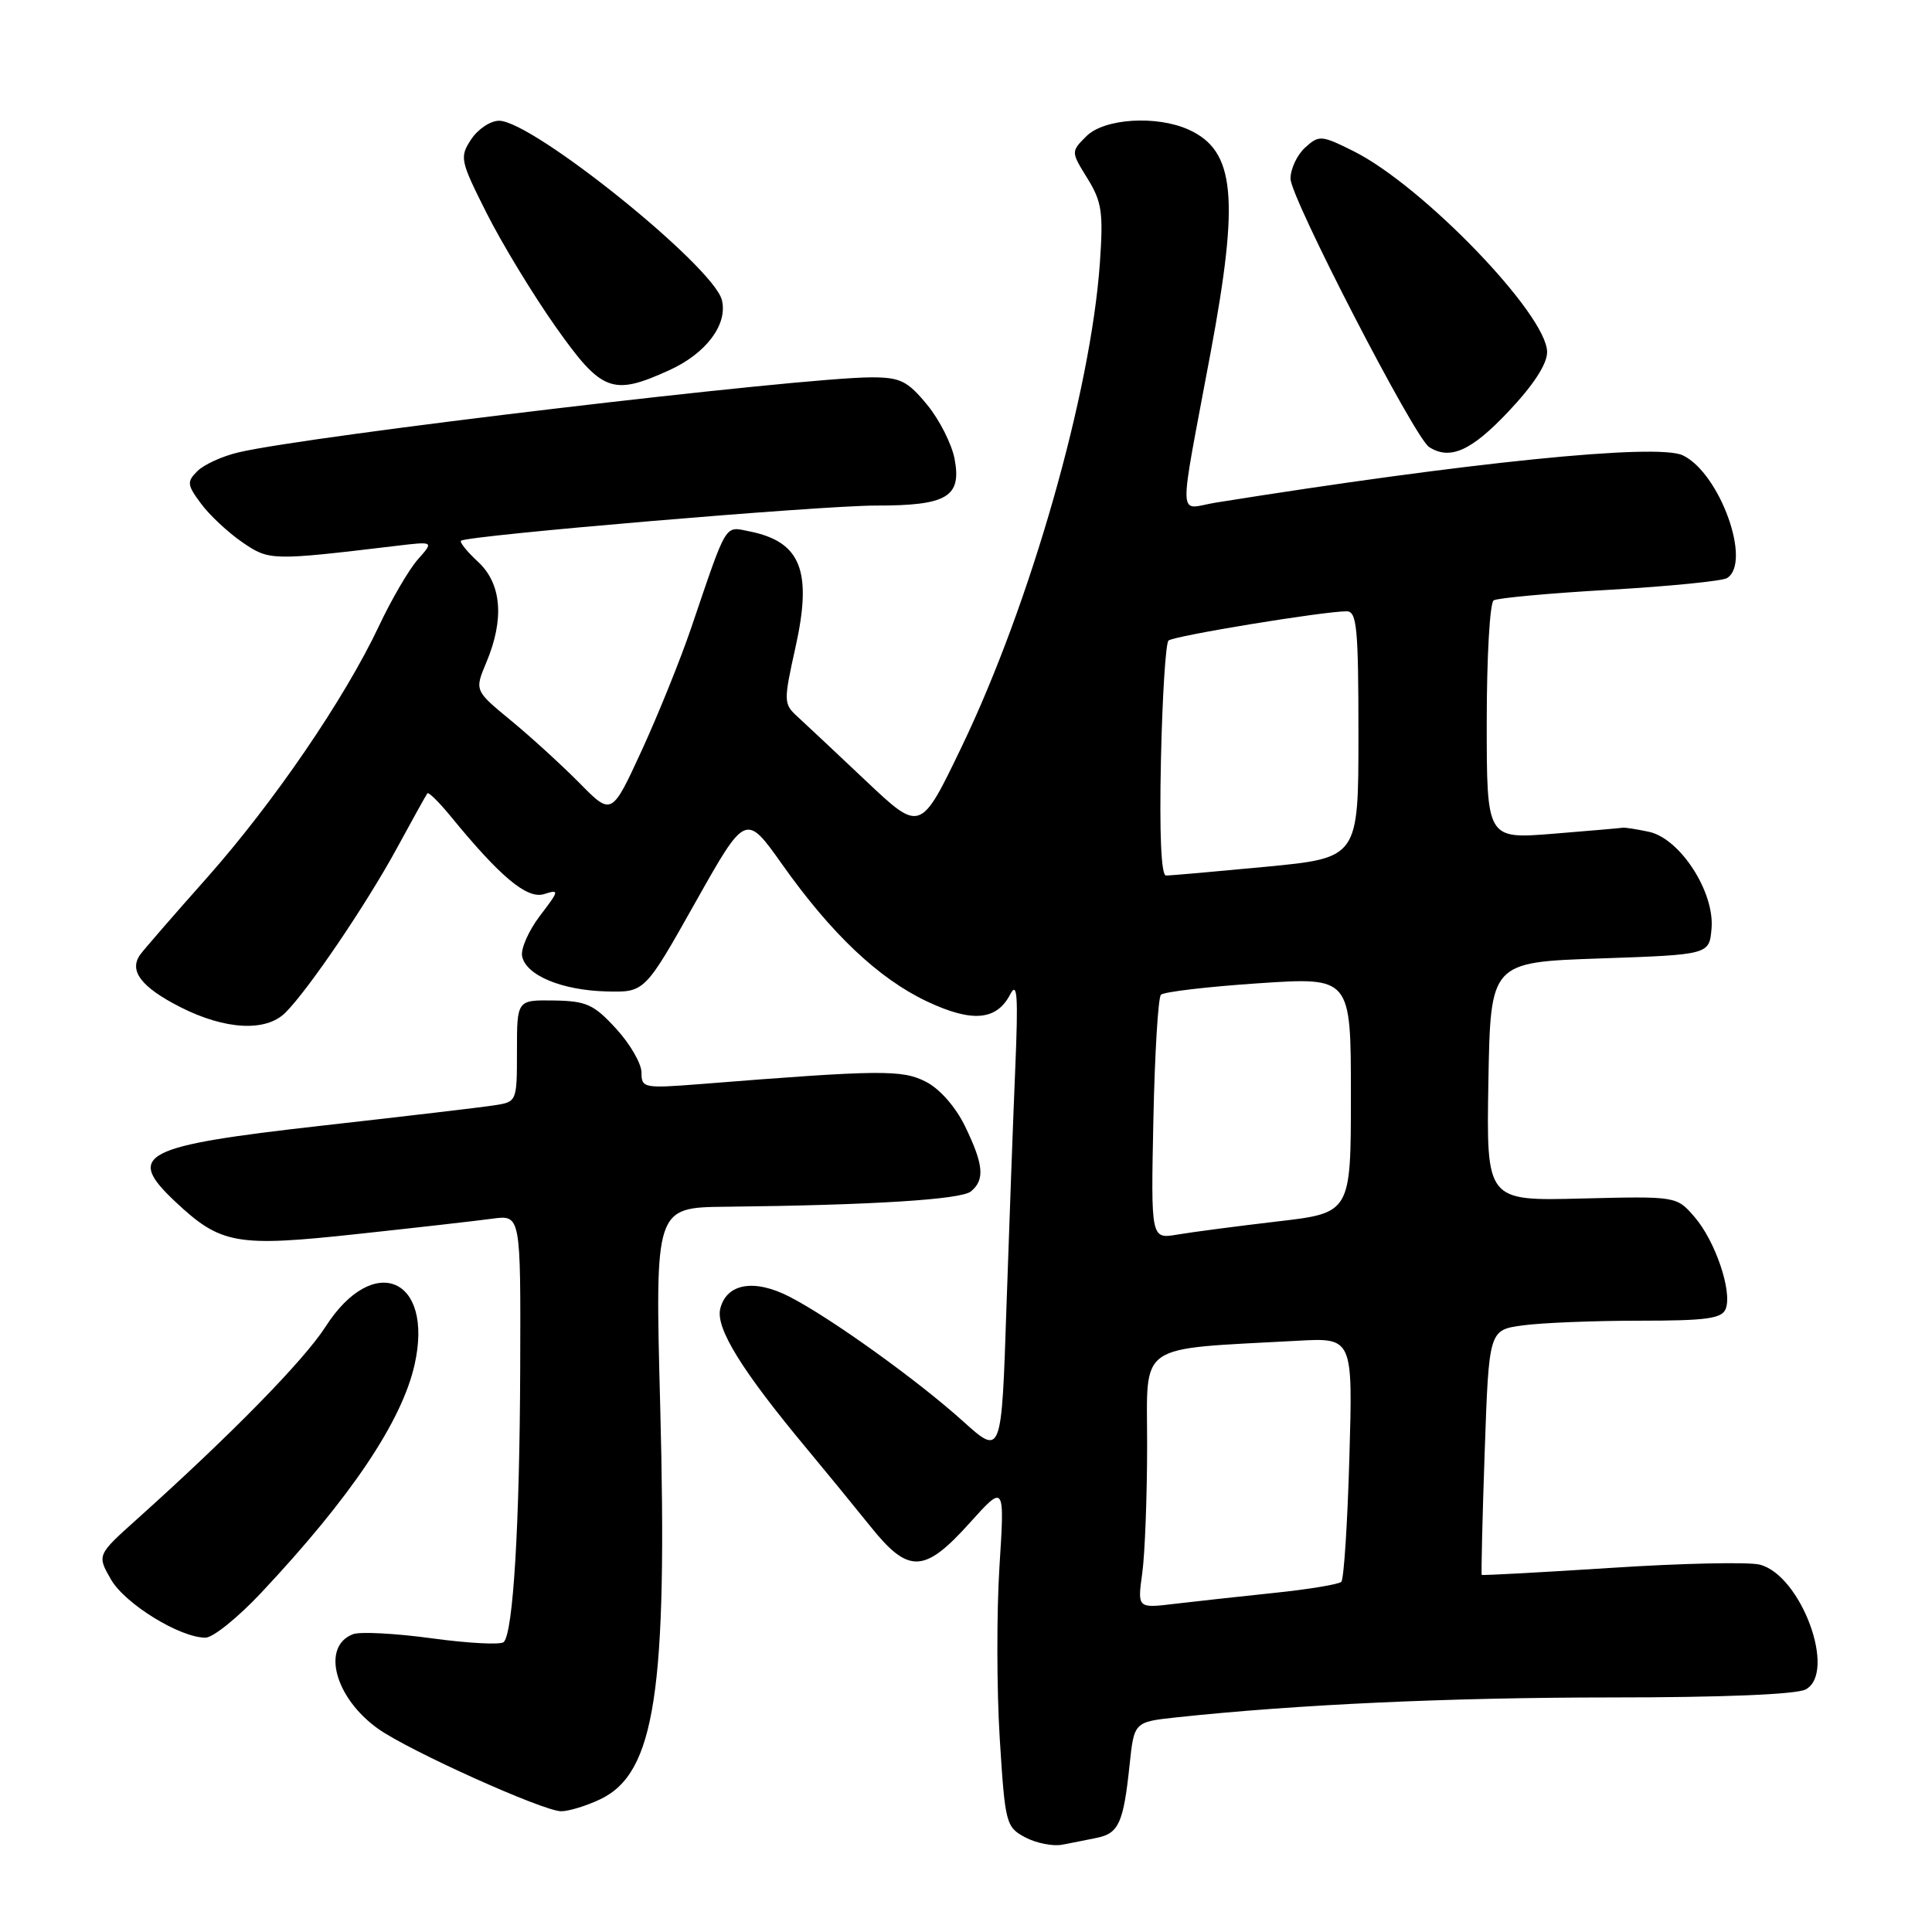 <?xml version="1.0" encoding="UTF-8" standalone="no"?>
<!DOCTYPE svg PUBLIC "-//W3C//DTD SVG 1.1//EN" "http://www.w3.org/Graphics/SVG/1.1/DTD/svg11.dtd" >
<svg xmlns="http://www.w3.org/2000/svg" xmlns:xlink="http://www.w3.org/1999/xlink" version="1.1" viewBox="0 0 256 256">
 <g >
 <path fill="currentColor"
d=" M 145.39 243.51 C 148.24 242.92 148.87 241.50 149.67 233.92 C 150.27 228.17 150.27 228.17 155.88 227.56 C 171.87 225.85 191.94 224.93 213.39 224.92 C 228.25 224.92 238.03 224.52 239.26 223.86 C 243.42 221.63 238.66 208.71 233.17 207.32 C 231.70 206.95 222.85 207.14 213.51 207.75 C 204.16 208.35 196.44 208.77 196.34 208.68 C 196.25 208.58 196.42 201.24 196.73 192.37 C 197.29 176.23 197.29 176.23 201.78 175.62 C 204.26 175.28 211.18 175.00 217.17 175.00 C 226.16 175.00 228.17 174.72 228.67 173.42 C 229.55 171.12 227.29 164.45 224.54 161.26 C 222.16 158.50 222.16 158.50 209.55 158.81 C 196.95 159.13 196.95 159.13 197.22 143.31 C 197.50 127.50 197.50 127.50 212.00 127.00 C 226.50 126.50 226.50 126.50 226.79 123.00 C 227.19 118.16 222.61 111.11 218.50 110.22 C 216.85 109.87 215.28 109.62 215.00 109.68 C 214.72 109.73 210.56 110.09 205.75 110.48 C 197.00 111.18 197.00 111.18 197.00 95.65 C 197.00 87.11 197.41 79.86 197.92 79.55 C 198.43 79.24 205.33 78.60 213.26 78.15 C 221.20 77.69 228.21 76.99 228.84 76.60 C 232.17 74.54 227.87 62.65 222.97 60.33 C 219.56 58.72 194.47 61.26 161.09 66.60 C 156.00 67.42 156.08 69.95 160.42 46.68 C 164.25 26.15 163.65 19.98 157.53 17.19 C 153.26 15.25 146.31 15.69 143.95 18.05 C 141.90 20.10 141.90 20.10 144.09 23.64 C 146.00 26.73 146.21 28.14 145.74 34.84 C 144.53 52.00 136.55 79.96 127.45 98.90 C 121.97 110.30 121.97 110.30 114.74 103.47 C 110.76 99.71 106.66 95.86 105.63 94.92 C 103.83 93.27 103.82 92.91 105.41 85.75 C 107.66 75.64 106.12 71.77 99.31 70.41 C 95.97 69.74 96.41 69.01 91.61 83.13 C 90.19 87.32 87.23 94.65 85.04 99.42 C 81.05 108.09 81.05 108.09 76.78 103.75 C 74.42 101.37 70.34 97.64 67.69 95.46 C 62.88 91.50 62.88 91.50 64.44 87.78 C 66.86 82.02 66.47 77.34 63.34 74.44 C 61.88 73.09 60.87 71.83 61.09 71.65 C 61.94 70.95 108.82 66.98 116.06 66.99 C 125.48 67.00 127.44 65.85 126.49 60.82 C 126.12 58.85 124.48 55.61 122.84 53.62 C 120.24 50.47 119.29 50.00 115.48 50.00 C 106.20 50.00 40.98 57.73 31.61 59.94 C 29.47 60.44 27.02 61.56 26.16 62.42 C 24.74 63.83 24.78 64.24 26.64 66.74 C 27.76 68.26 30.22 70.55 32.09 71.84 C 35.68 74.30 35.91 74.31 52.50 72.33 C 57.50 71.73 57.50 71.73 55.38 74.11 C 54.21 75.43 51.87 79.42 50.19 83.00 C 45.64 92.62 36.27 106.34 27.37 116.37 C 23.04 121.24 19.09 125.79 18.59 126.48 C 17.03 128.62 18.72 130.82 23.92 133.46 C 29.86 136.47 35.25 136.75 37.82 134.18 C 40.89 131.11 48.50 119.89 52.53 112.50 C 54.62 108.65 56.47 105.33 56.63 105.12 C 56.79 104.92 58.16 106.27 59.68 108.12 C 66.32 116.24 69.85 119.18 72.10 118.47 C 74.15 117.82 74.12 117.98 71.55 121.34 C 70.06 123.30 68.99 125.71 69.18 126.69 C 69.67 129.23 74.43 131.22 80.36 131.37 C 85.43 131.50 85.43 131.50 92.12 119.61 C 98.81 107.72 98.81 107.72 103.66 114.56 C 110.16 123.74 116.41 129.65 122.80 132.68 C 128.78 135.51 132.05 135.24 133.85 131.77 C 134.80 129.95 134.93 131.90 134.53 141.50 C 134.25 148.10 133.73 162.37 133.36 173.21 C 132.71 192.92 132.71 192.92 127.60 188.32 C 121.58 182.89 110.09 174.64 104.63 171.83 C 99.95 169.42 96.28 170.05 95.44 173.40 C 94.79 175.96 98.29 181.62 106.94 192.00 C 109.46 195.03 113.23 199.64 115.33 202.25 C 120.38 208.56 122.47 208.49 128.47 201.82 C 133.13 196.64 133.13 196.64 132.43 207.64 C 132.05 213.69 132.07 223.91 132.47 230.34 C 133.18 241.65 133.29 242.09 135.85 243.46 C 137.31 244.23 139.51 244.67 140.75 244.43 C 141.99 244.20 144.08 243.78 145.39 243.51 Z  M 79.52 238.42 C 86.81 234.97 88.47 224.09 87.48 186.25 C 86.79 160.00 86.79 160.00 96.15 159.90 C 115.53 159.69 127.35 158.95 128.65 157.87 C 130.52 156.33 130.34 154.34 127.90 149.29 C 126.65 146.70 124.55 144.30 122.71 143.35 C 119.55 141.72 116.77 141.74 92.75 143.65 C 85.30 144.23 85.00 144.17 85.00 142.11 C 85.00 140.94 83.49 138.32 81.64 136.31 C 78.68 133.08 77.71 132.64 73.39 132.57 C 68.50 132.50 68.50 132.50 68.50 139.25 C 68.50 145.98 68.49 146.00 65.50 146.46 C 63.85 146.72 53.55 147.93 42.62 149.16 C 18.74 151.85 16.57 152.98 23.25 159.25 C 29.26 164.89 31.33 165.25 47.29 163.52 C 55.11 162.68 63.19 161.76 65.25 161.48 C 69.00 160.98 69.00 160.98 68.93 181.24 C 68.86 202.04 68.00 216.33 66.75 217.58 C 66.36 217.97 62.09 217.75 57.25 217.09 C 52.42 216.43 47.70 216.18 46.77 216.54 C 42.54 218.16 44.35 224.98 50.10 229.07 C 54.18 231.98 71.97 239.99 74.35 240.00 C 75.37 240.00 77.69 239.29 79.52 238.42 Z  M 34.59 211.07 C 46.50 198.39 53.25 188.34 54.94 180.80 C 57.51 169.29 49.49 165.89 43.14 175.79 C 40.26 180.27 30.66 190.07 18.17 201.28 C 12.85 206.05 12.85 206.05 14.70 209.28 C 16.56 212.52 23.83 217.00 27.23 217.00 C 28.22 217.00 31.53 214.33 34.59 211.07 Z  M 199.85 54.56 C 203.19 51.03 205.00 48.25 205.00 46.65 C 205.00 41.71 188.52 24.61 179.35 20.03 C 175.07 17.90 174.79 17.88 172.94 19.55 C 171.87 20.52 171.00 22.38 171.00 23.68 C 171.00 26.19 187.42 57.98 189.36 59.23 C 192.12 61.01 194.94 59.76 199.85 54.56 Z  M 88.67 49.06 C 93.57 46.84 96.46 42.98 95.65 39.75 C 94.53 35.28 70.57 16.00 66.13 16.00 C 64.99 16.00 63.32 17.11 62.43 18.47 C 60.88 20.83 60.97 21.26 64.47 28.22 C 66.48 32.22 70.59 38.99 73.59 43.25 C 79.73 51.95 81.13 52.49 88.67 49.06 Z  M 151.36 208.41 C 151.71 205.83 152.00 198.19 152.00 191.44 C 152.00 177.72 150.38 178.84 171.88 177.66 C 179.26 177.25 179.26 177.25 178.80 193.12 C 178.55 201.85 178.07 209.27 177.73 209.60 C 177.40 209.93 173.38 210.60 168.81 211.07 C 164.24 211.55 158.30 212.20 155.61 212.52 C 150.71 213.11 150.71 213.11 151.36 208.41 Z  M 152.83 148.34 C 153.01 139.63 153.46 132.19 153.83 131.81 C 154.20 131.43 160.01 130.74 166.75 130.29 C 179.00 129.47 179.00 129.47 179.00 145.09 C 179.00 160.72 179.00 160.72 169.25 161.85 C 163.89 162.48 157.93 163.26 156.00 163.59 C 152.50 164.18 152.50 164.18 152.83 148.34 Z  M 153.83 100.75 C 154.01 92.36 154.46 85.22 154.83 84.88 C 155.49 84.26 175.36 81.00 178.44 81.00 C 179.79 81.00 180.00 83.19 180.00 97.34 C 180.00 113.67 180.00 113.67 167.75 114.85 C 161.01 115.49 155.05 116.02 154.50 116.01 C 153.86 116.01 153.62 110.47 153.83 100.75 Z "/>
</g>
</svg>
